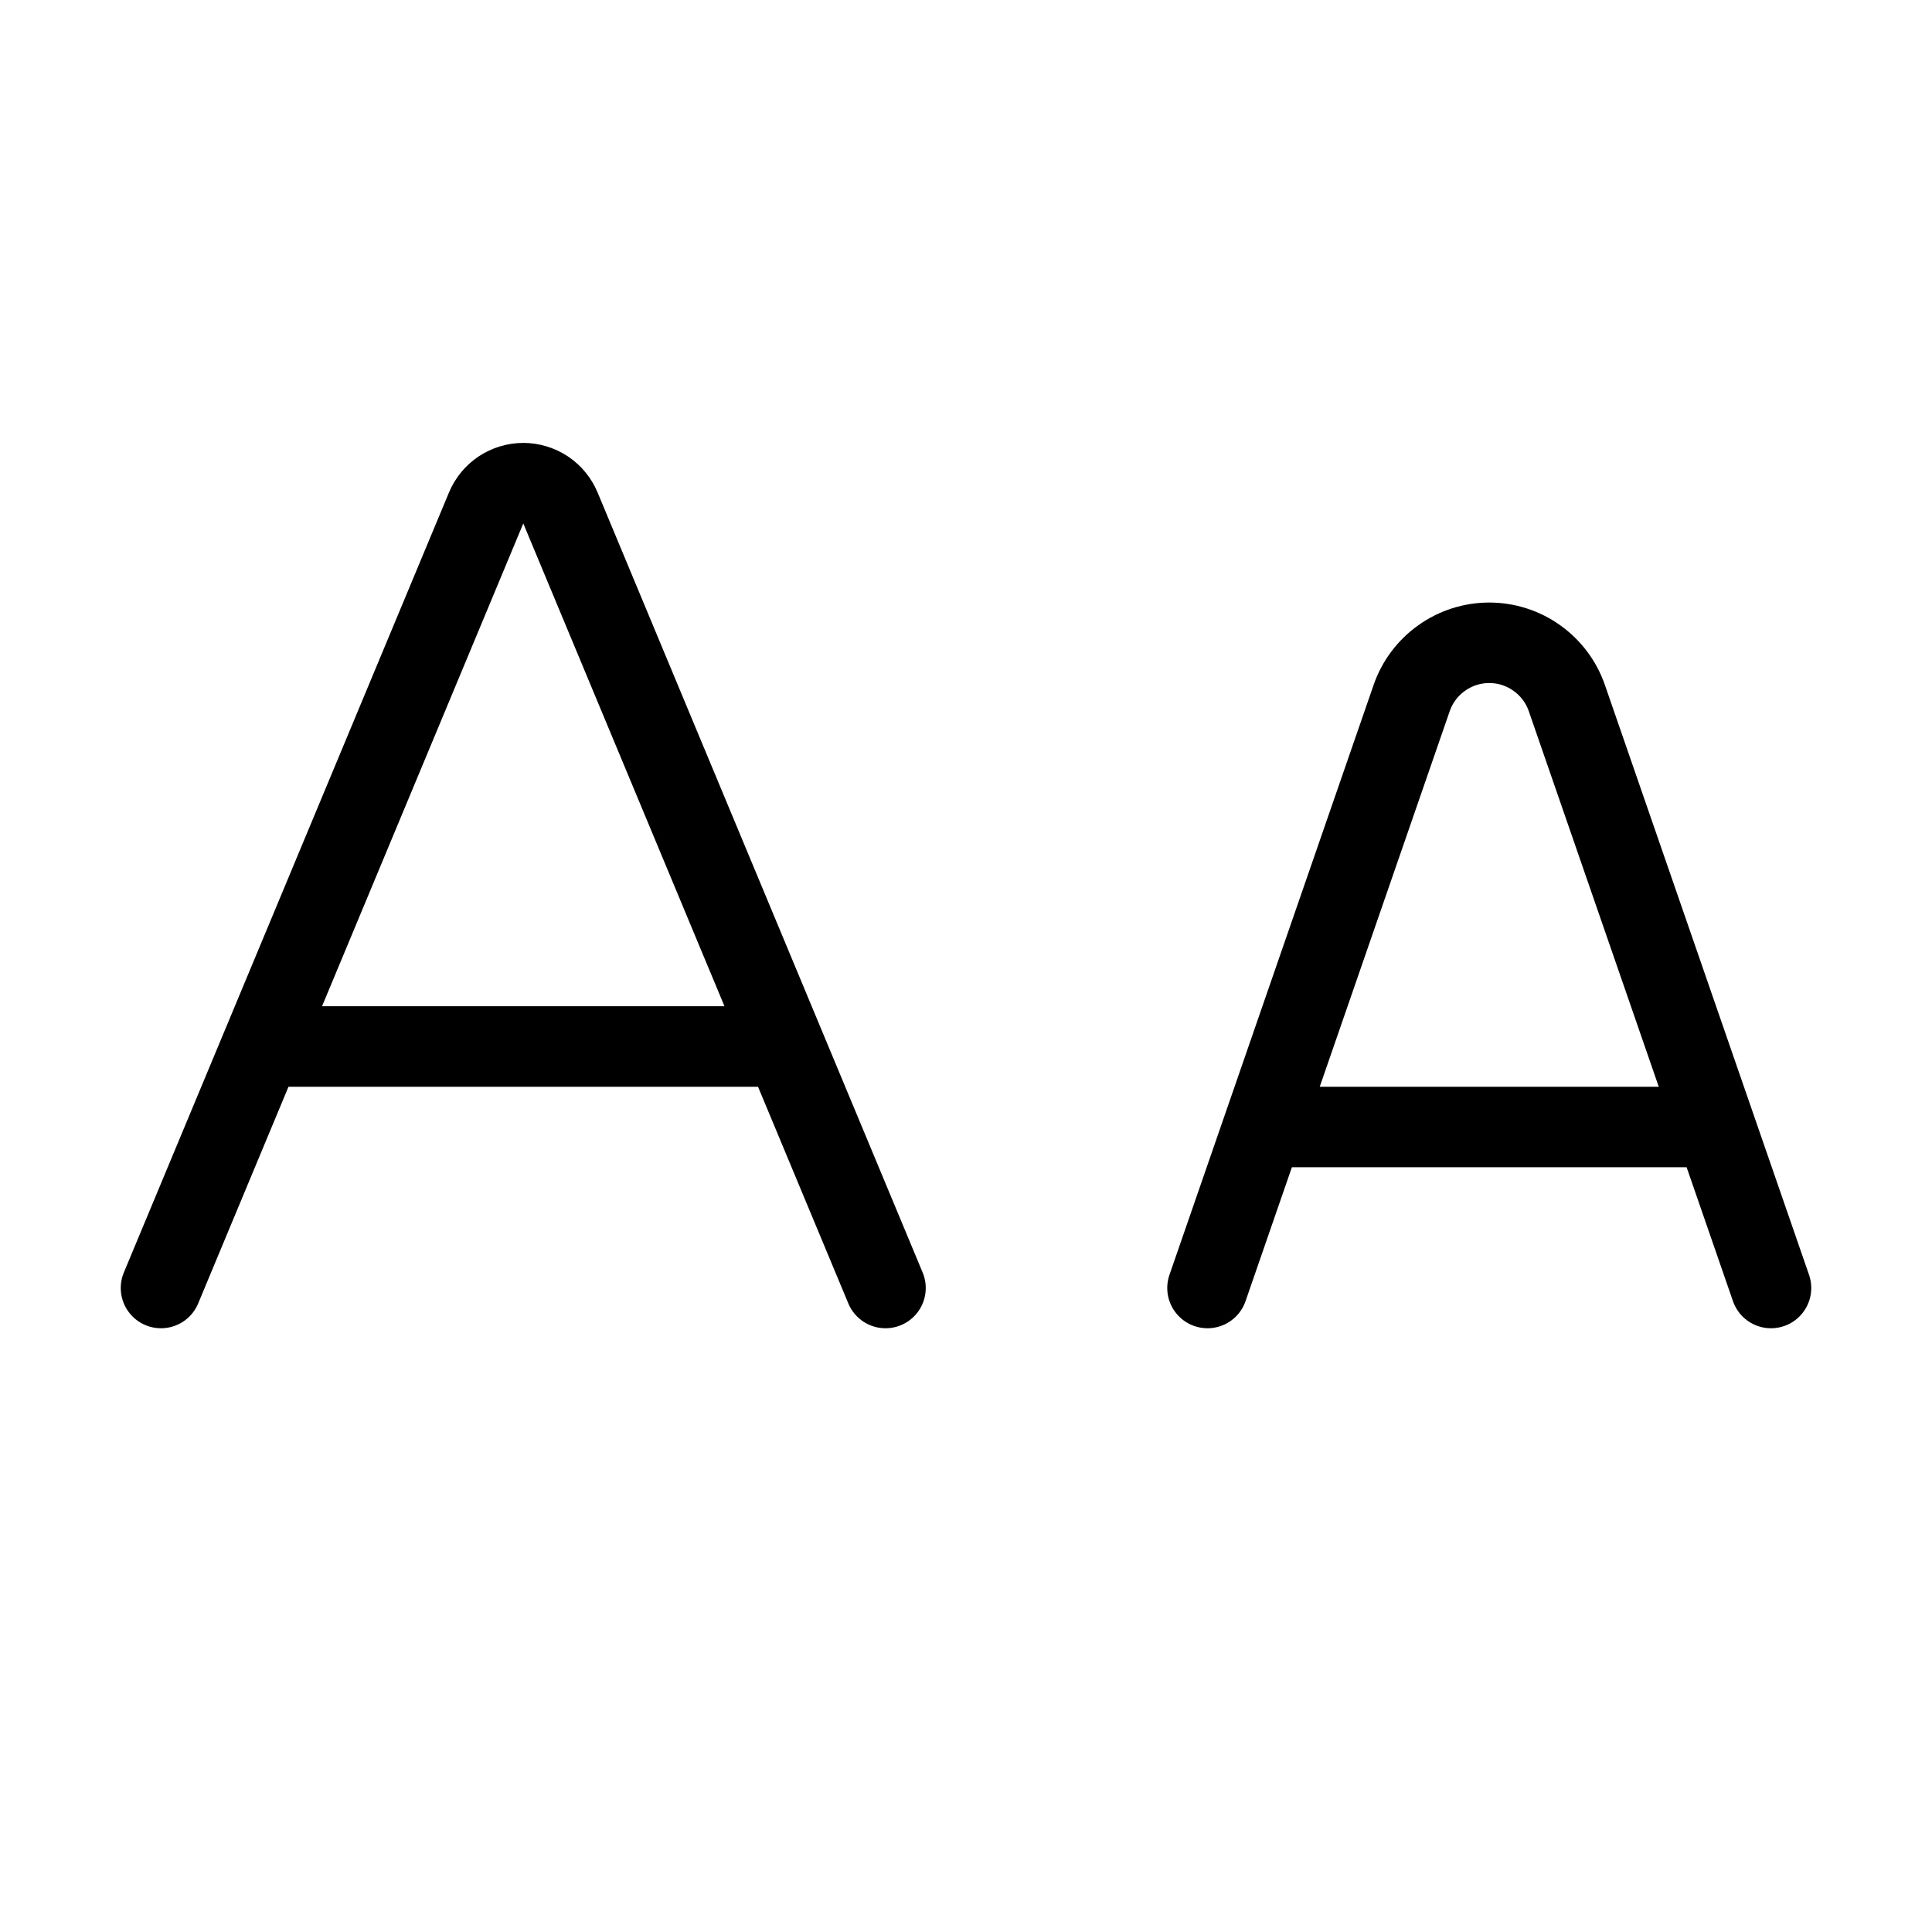 <svg width="24" height="24" viewBox="0 0 24 24" fill="none" xmlns="http://www.w3.org/2000/svg"><path d="M15 16 17.536 8.672C17.605 8.472 17.735 8.298 17.908 8.175 18.081 8.051 18.288 7.985 18.5 7.985 18.712 7.985 18.919 8.051 19.092 8.175 19.265 8.298 19.395 8.472 19.464 8.672L22 16M15.697 14H21.303M2 16 6.039 6.31C6.077 6.219 6.141 6.141 6.223 6.086 6.305 6.032 6.402 6.002 6.501 6.002 6.599 6.002 6.696 6.032 6.778 6.086 6.86 6.141 6.924 6.219 6.962 6.31L11 16M3.304 13H9.696" stroke="currentColor" stroke-linecap="round" stroke-linejoin="round"/></svg>